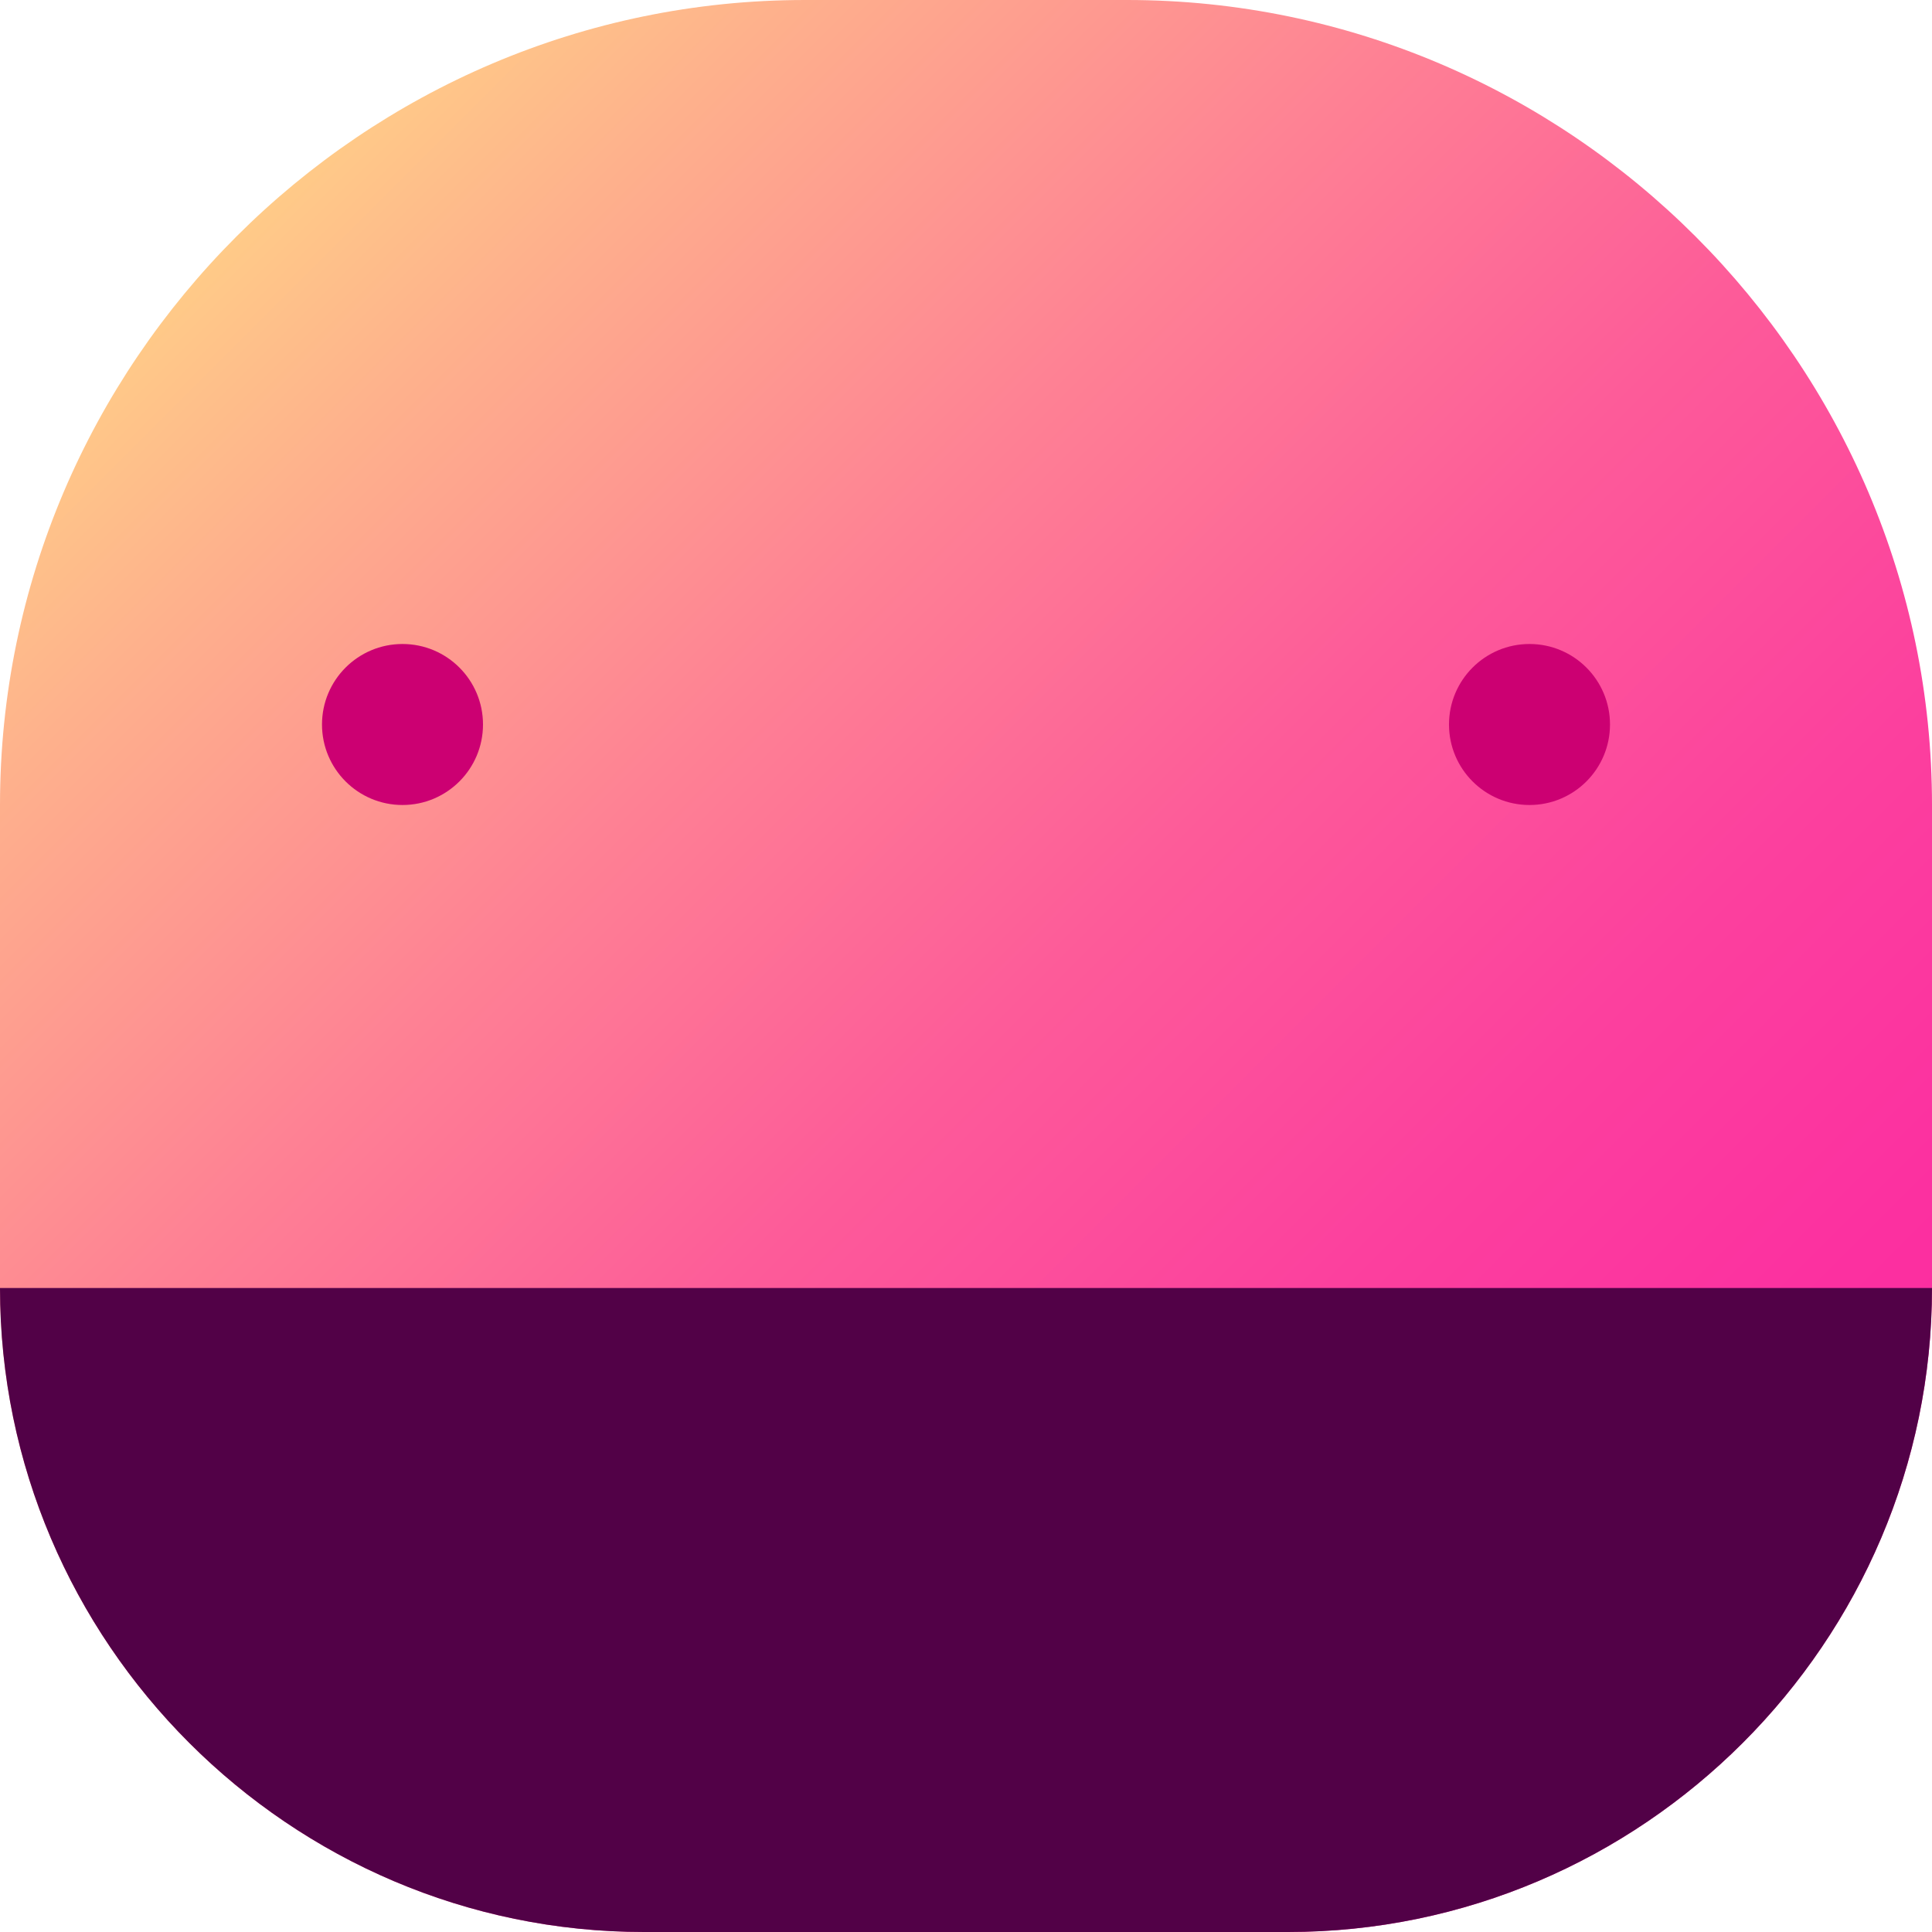 <?xml version="1.0" encoding="utf-8"?>
<!-- Generator: Adobe Illustrator 19.2.1, SVG Export Plug-In . SVG Version: 6.00 Build 0)  -->
<svg version="1.1" id="Layer_1" xmlns="http://www.w3.org/2000/svg" xmlns:xlink="http://www.w3.org/1999/xlink" x="0px" y="0px"
	 viewBox="0 0 48 48" style="enable-background:new 0 0 48 48;" xml:space="preserve">
<style type="text/css">
	.st0{fill:url(#SVGID_1_);}
	.st1{fill:#CC0072;}
	.st2{fill:#520147;}
</style>
<title>character-1</title>
<linearGradient id="SVGID_1_" gradientUnits="userSpaceOnUse" x1="4.122" y1="44.707" x2="42.729" y2="6.099" gradientTransform="matrix(1 0 0 -1 0 50)">
	<stop  offset="0" style="stop-color:#FFD287"/>
	<stop  offset="0.13" style="stop-color:#FEB18C"/>
	<stop  offset="0.34" style="stop-color:#FE8194"/>
	<stop  offset="0.53" style="stop-color:#FD5B99"/>
	<stop  offset="0.72" style="stop-color:#FC409E"/>
	<stop  offset="0.88" style="stop-color:#FC30A0"/>
	<stop  offset="1" style="stop-color:#FC2AA1"/>
</linearGradient>
<path class="st0" d="M20,0h8c11,0,20,9,20,20v12c0,8.8-7.2,16-16,16H16C7.2,48,0,40.8,0,32V20C0,9,9,0,20,0z"/>
<circle class="st1" cx="10" cy="18" r="2"/>
<circle class="st1" cx="38" cy="18" r="2"/>
<path class="st2" d="M0,32c0,8.8,7.2,16,16,16h16c8.8,0,16-7.2,16-16"/>
</svg>
